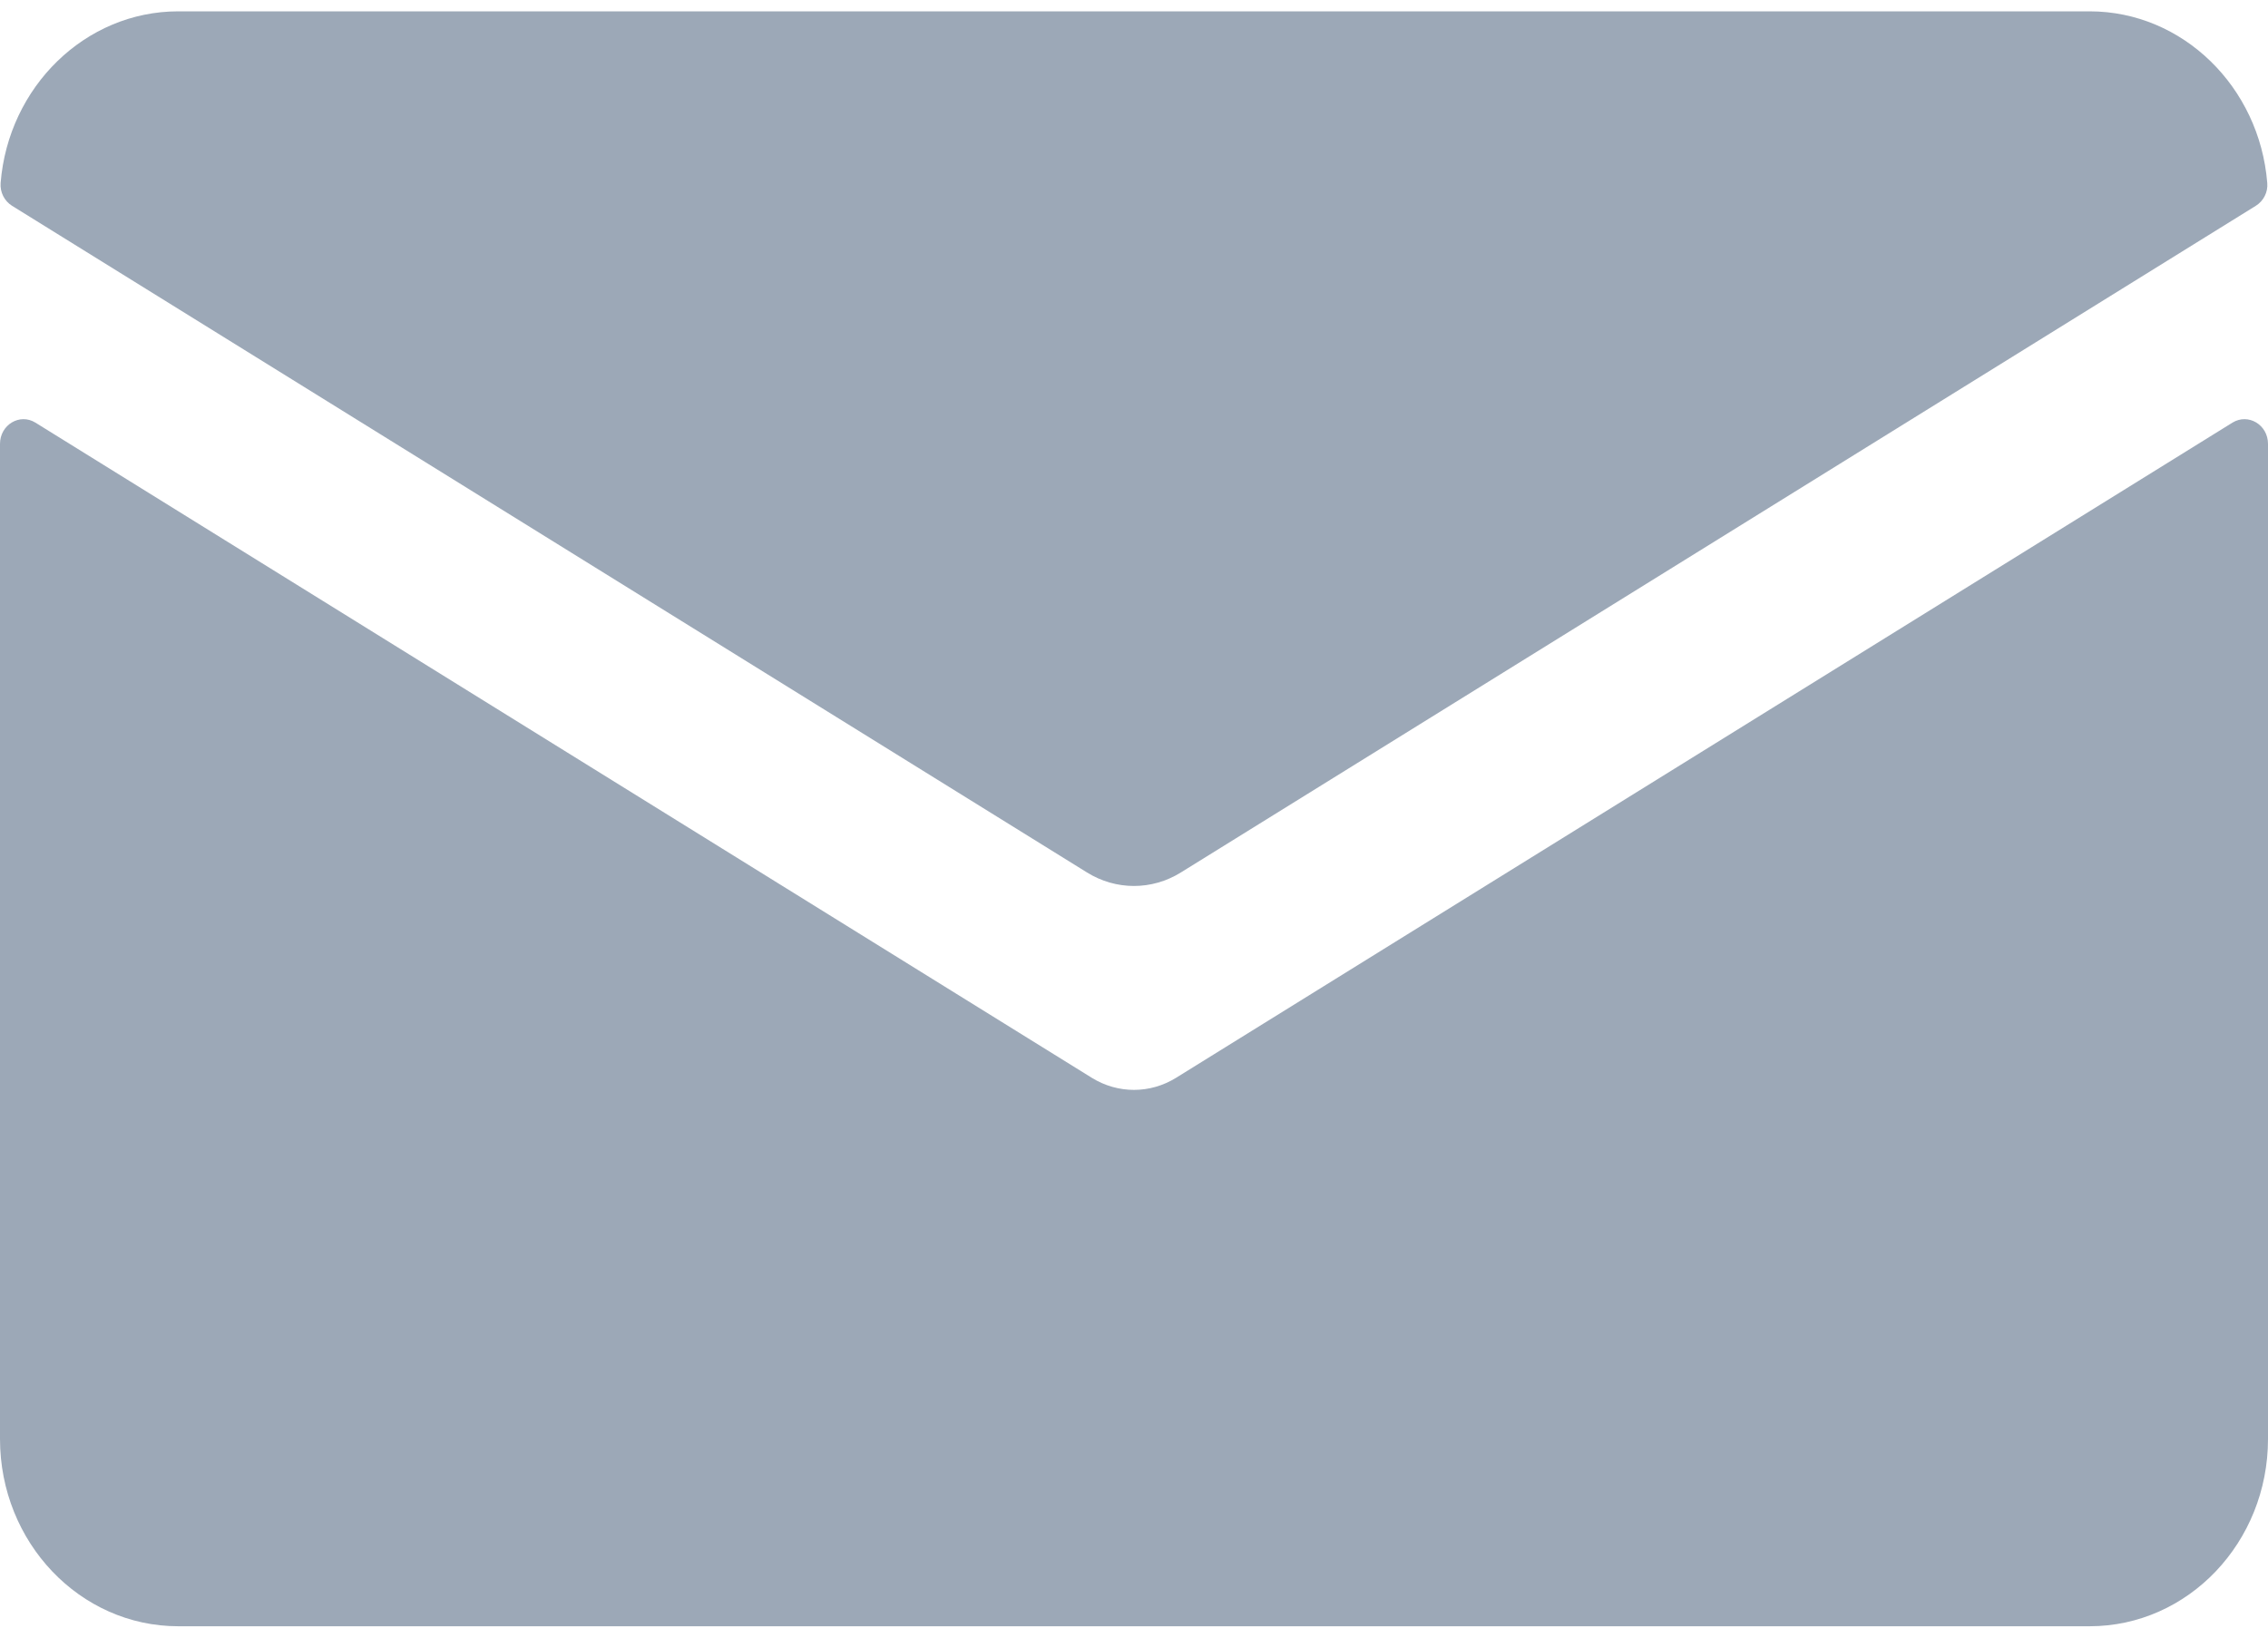 <?xml version="1.0" encoding="utf-8"?>
<svg width="18px" height="13px" viewBox="0 0 18 13" version="1.1" xmlns="http://www.w3.org/2000/svg" xmlns:xlink="http://www.w3.org/1999/xlink">
    <g id="Page-1" stroke="none" stroke-width="1" fill="none" fill-rule="evenodd">
        <g id="Contact_us" transform="translate(-483, -336)" fill="#9CA8B7" fill-rule="nonzero">
            <g id="Contact_Us" transform="translate(164, 141)">
                <g id="Input" transform="translate(284, 171)">
                    <g id="noun_Email_2738540" transform="translate(35, 24)">
                        <path d="M9.334,8.556 C9.231,8.62 9.115,8.652 9,8.652 C8.884,8.652 8.768,8.62 8.665,8.556 L0.281,3.355 C0.157,3.278 0,3.372 0,3.524 L0,11.423 C0,12.244 0.634,12.91 1.415,12.91 L16.584,12.91 C17.366,12.91 18,12.244 18,11.423 L18,3.524 C18,3.372 17.843,3.278 17.718,3.355 L9.334,8.556 L9.334,8.556 Z M9.372,6.926 L17.903,1.634 C17.964,1.596 18.001,1.526 17.994,1.452 C17.933,0.691 17.324,0.09 16.584,0.09 L1.415,0.09 C0.675,0.09 0.066,0.691 0.005,1.452 C-0.001,1.526 0.035,1.596 0.096,1.634 L8.627,6.926 C8.857,7.069 9.142,7.069 9.372,6.926 Z" id="Shape"></path>
                    </g>
                </g>
            </g>
        </g>
    </g>
</svg>